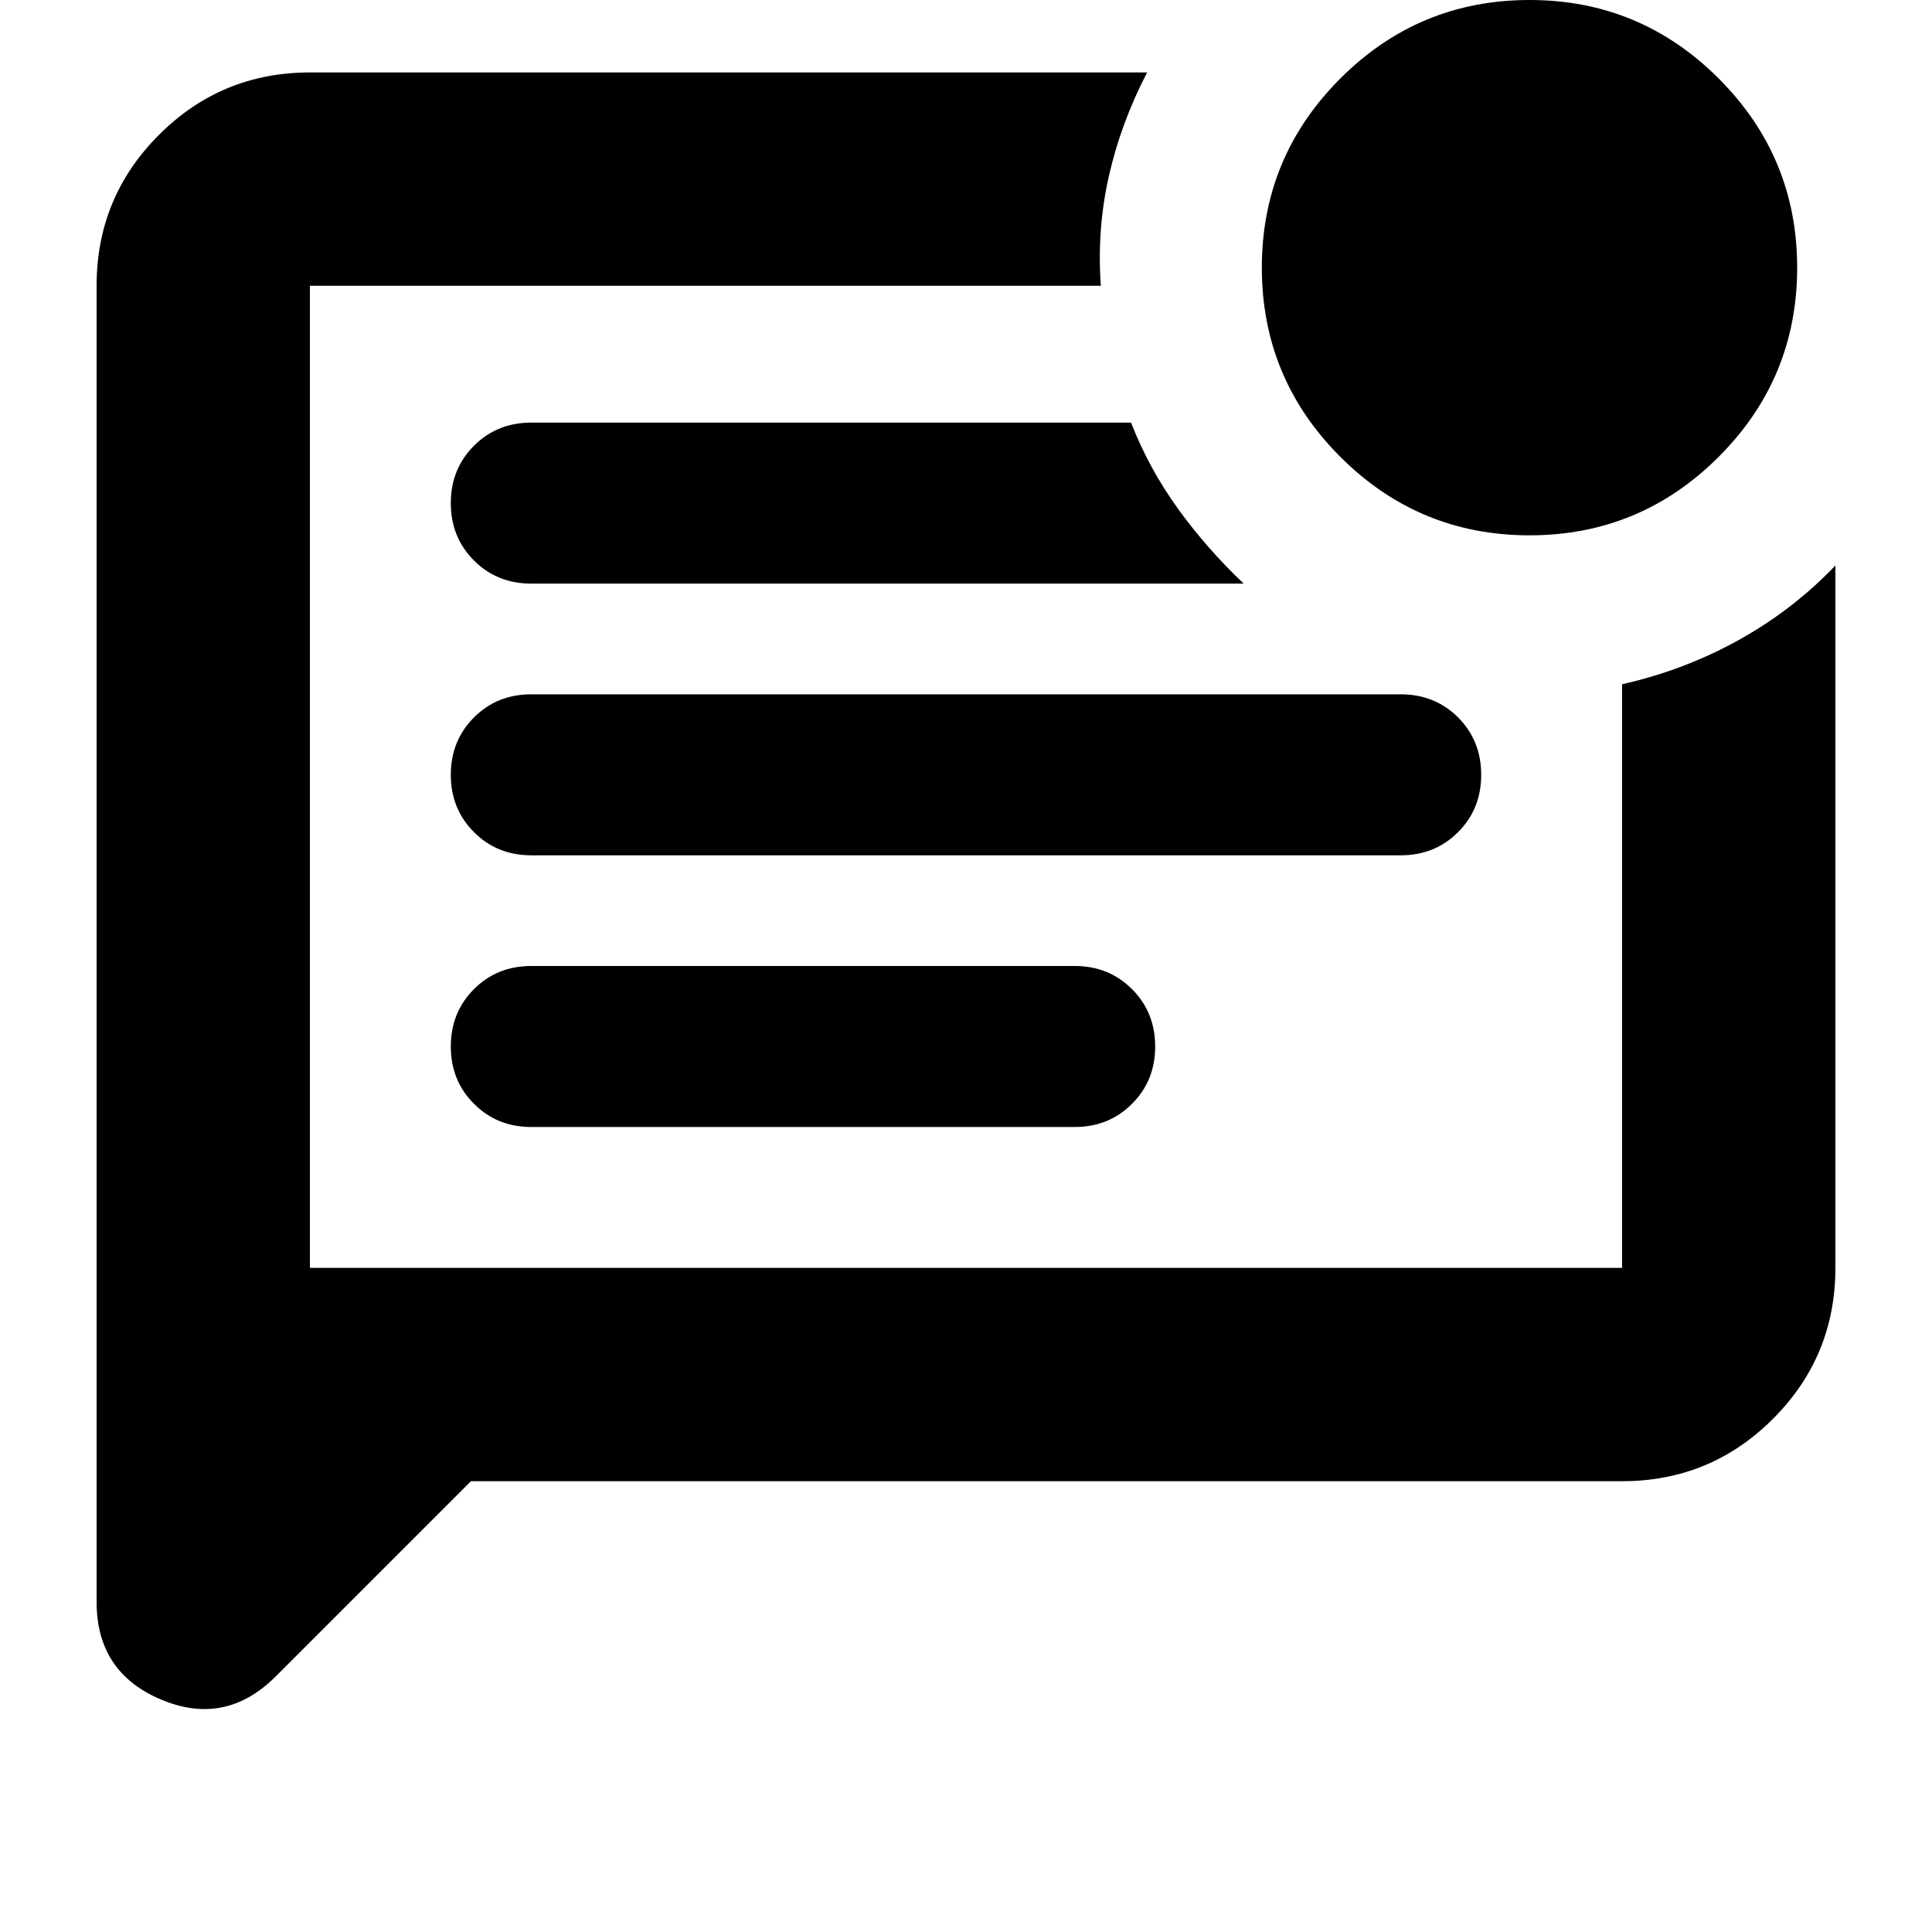 <svg xmlns="http://www.w3.org/2000/svg" height="24" width="24"><path d="m5.85 18.4-2.425 2.425Q2.8 21.45 2 21.112q-.8-.337-.8-1.212V3.55q0-1.1.775-1.875Q2.75.9 3.85.9h10.4q-.325.625-.475 1.287-.15.663-.1 1.363H3.85v12.2h16.3V8.5q.775-.175 1.45-.55.675-.375 1.2-.925v8.725q0 1.1-.775 1.875-.775.775-1.875.775Zm7.5-4.4q.425 0 .712-.288.288-.287.288-.712t-.288-.713Q13.775 12 13.35 12H6.6q-.425 0-.712.287-.288.288-.288.713t.288.712Q6.175 14 6.6 14Zm4.05-3.375q.425 0 .713-.288.287-.287.287-.712t-.287-.713q-.288-.287-.713-.287H6.6q-.425 0-.712.287-.288.288-.288.713t.288.712q.287.288.712.288ZM14.05 5.25H6.6q-.425 0-.712.287-.288.288-.288.713t.288.713q.287.287.712.287h8.85q-.45-.425-.813-.925-.362-.5-.587-1.075Zm-10.2-1.7v12.2-12.2ZM19 6.65q-1.375 0-2.35-.975-.975-.975-.975-2.35t.975-2.35Q17.625 0 19 0t2.35.975q.975.975.975 2.35t-.975 2.35q-.975.975-2.35.975Z"/></svg>
